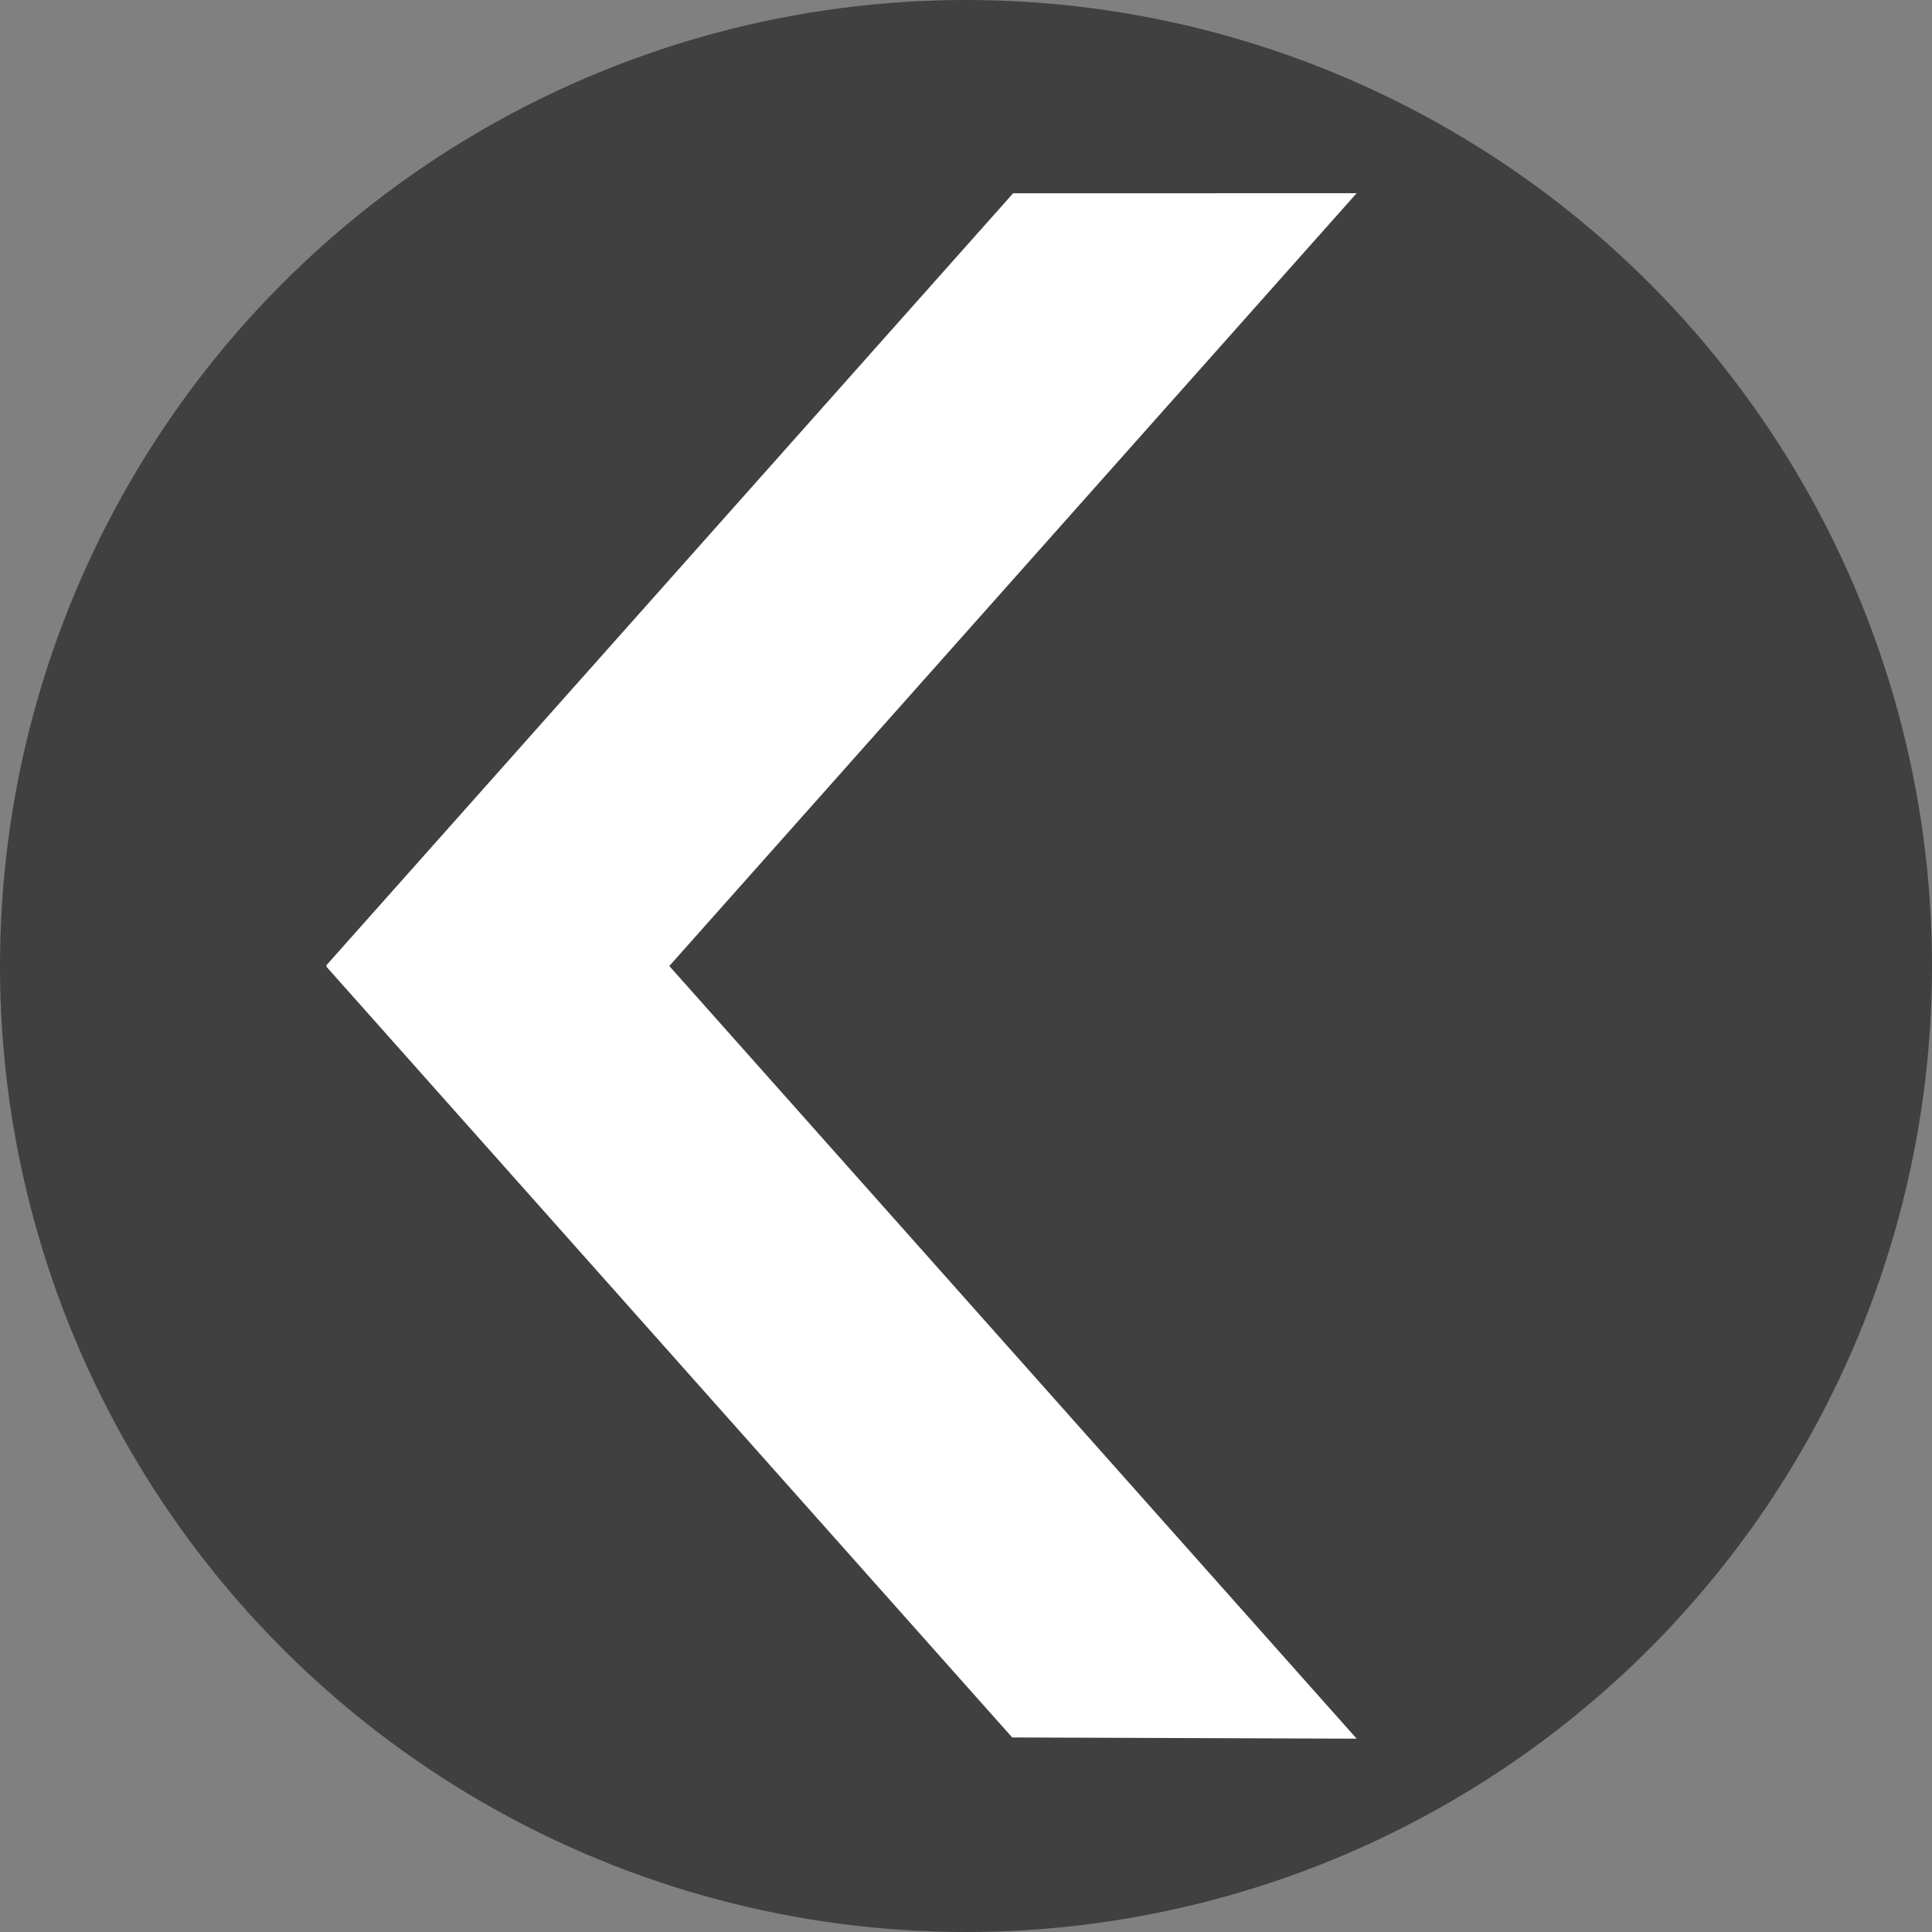 <?xml version="1.0" encoding="utf-8"?>
<!-- Generator: Adobe Illustrator 16.0.0, SVG Export Plug-In . SVG Version: 6.00 Build 0)  -->
<!DOCTYPE svg PUBLIC "-//W3C//DTD SVG 1.1//EN" "http://www.w3.org/Graphics/SVG/1.1/DTD/svg11.dtd">
<svg version="1.1" id="Layer_1" xmlns="http://www.w3.org/2000/svg" xmlns:xlink="http://www.w3.org/1999/xlink" x="0px" y="0px"
	 width="30px" height="30px" viewBox="0 0 30 30" enable-background="new 0 0 30 30" xml:space="preserve">
<rect x="0" y="0" width="30" height="30" fill="#808080" stroke="none"/>
<g>
	<circle opacity="0.5" enable-background="new    " cx="15" cy="15" r="15"/>
	<polygon fill="#FFFFFF" enable-background="new    " points="10.393,15 21.066,26.998 15.717,26.979 5.066,15.008 5.076,15 
		5.066,14.991 15.732,3.001 21.066,3 	"/>
</g>
</svg>
